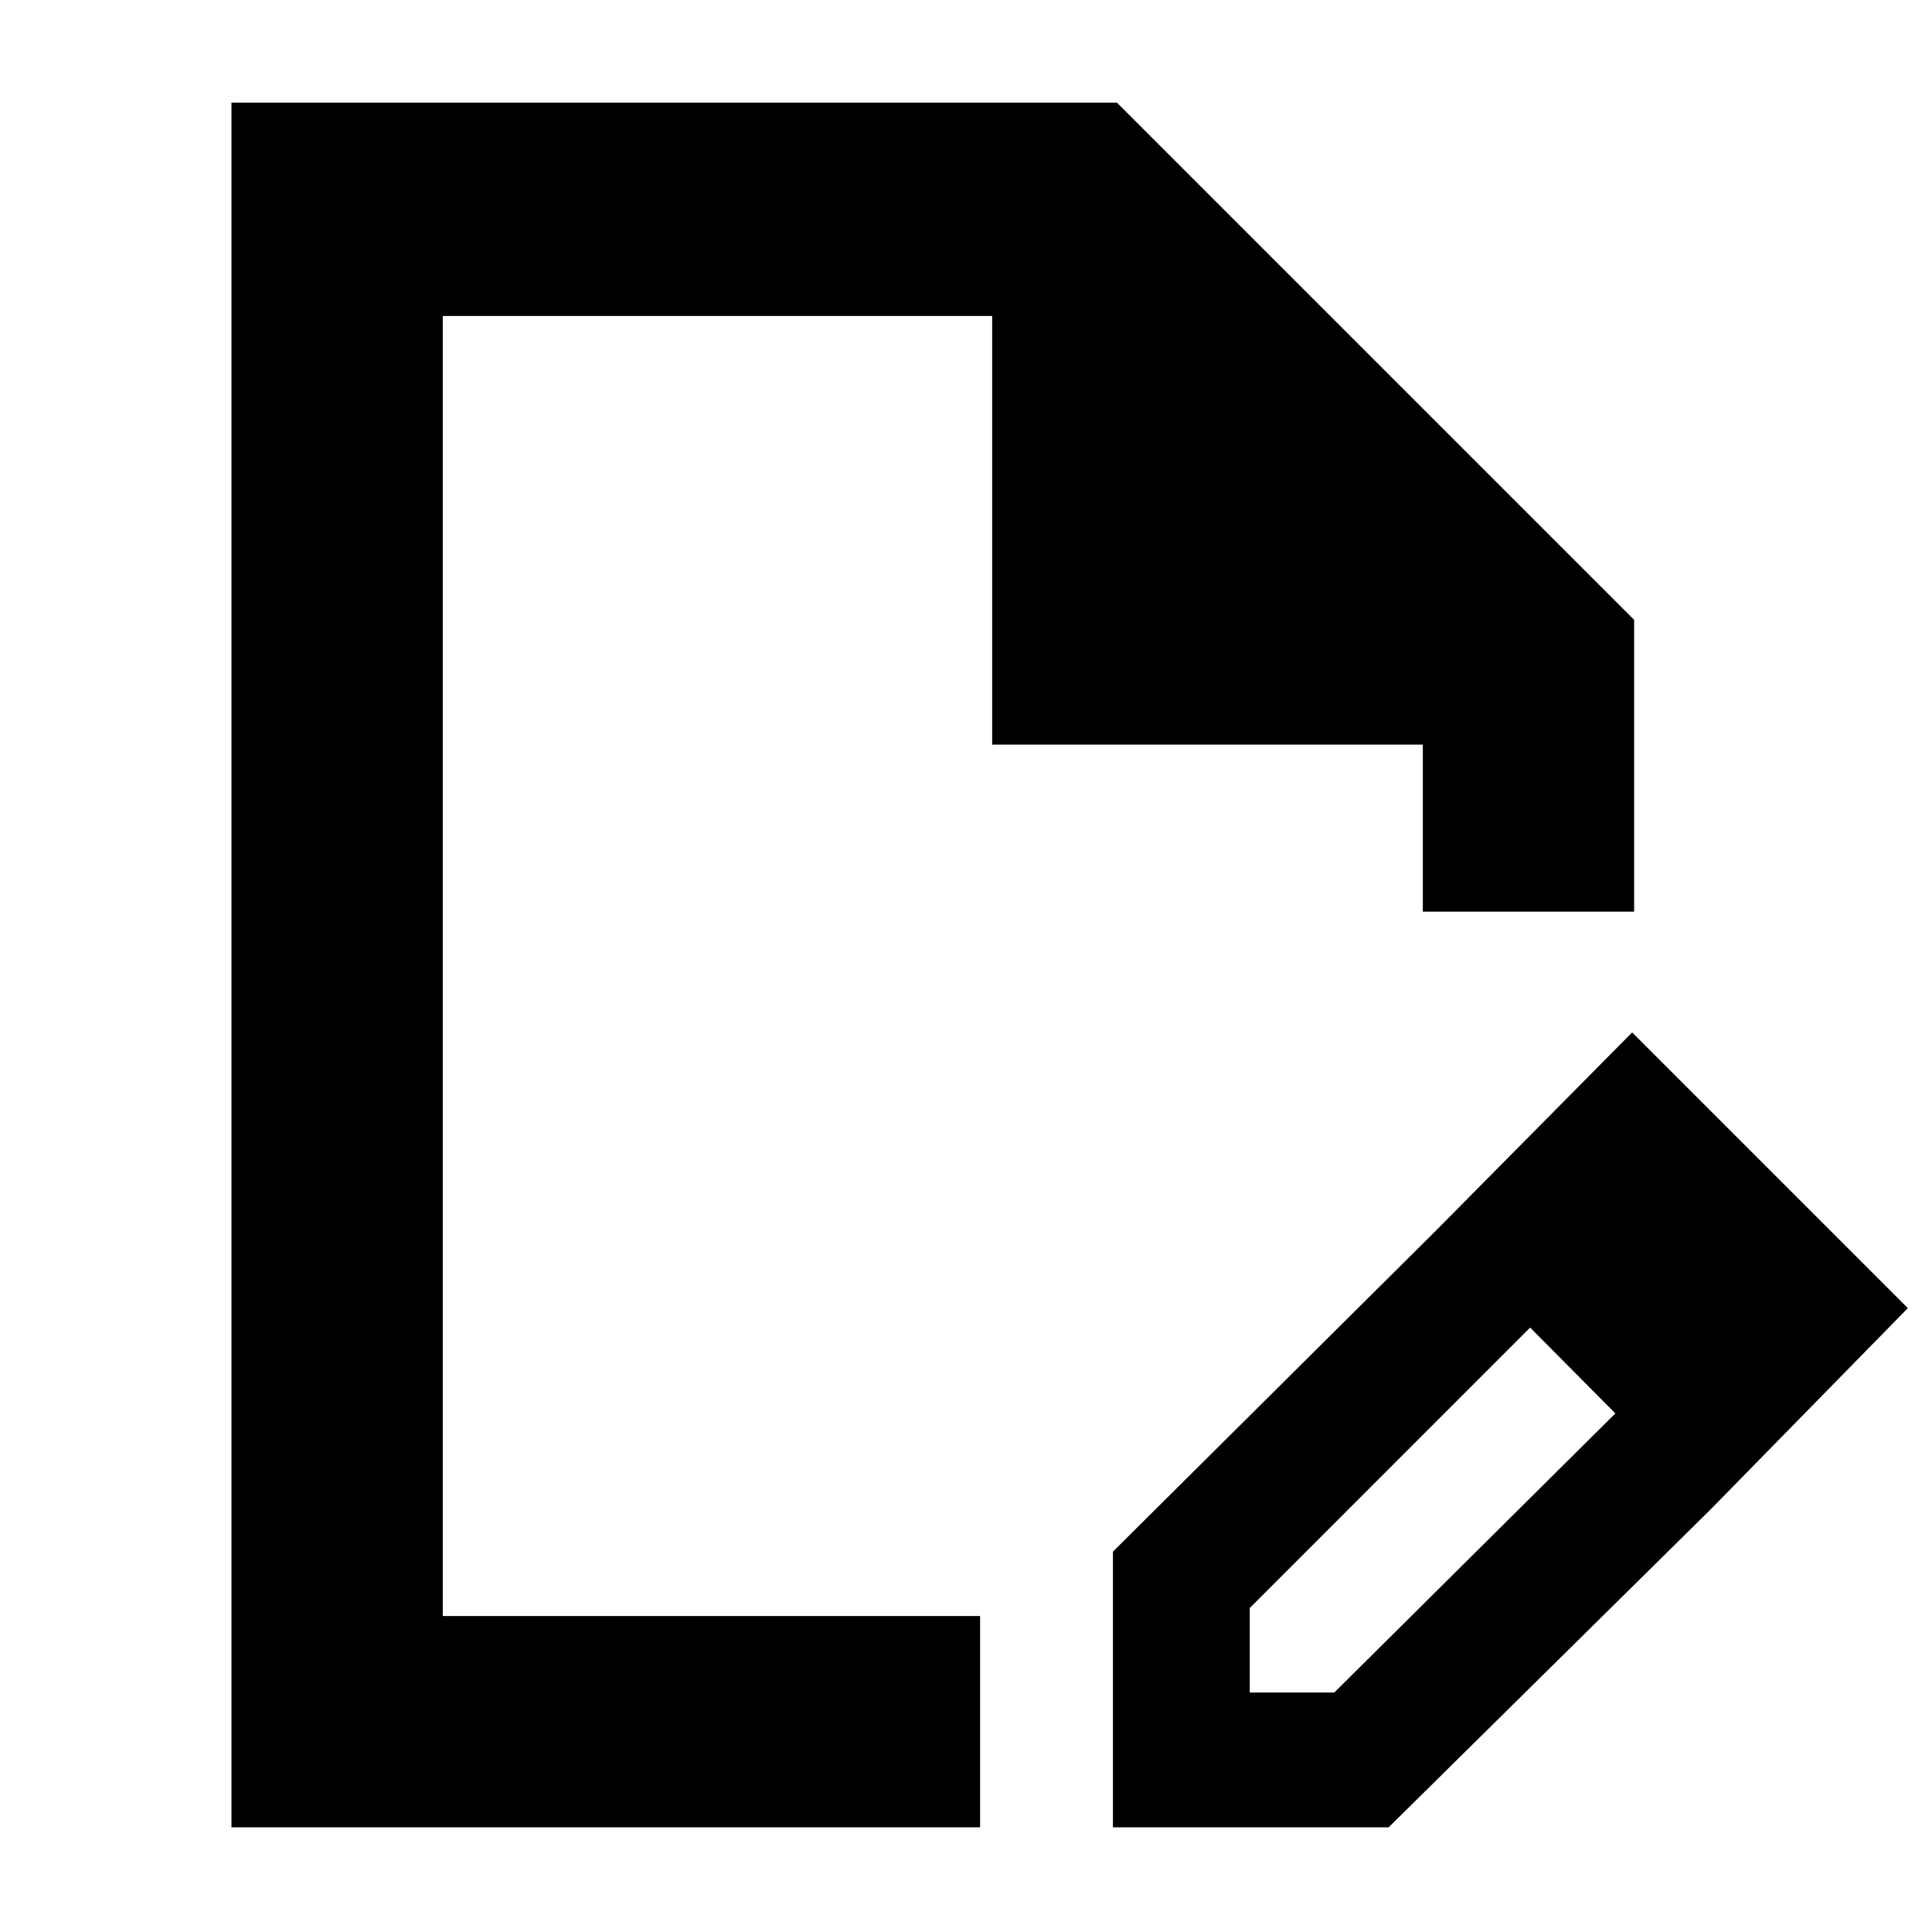 <svg xmlns="http://www.w3.org/2000/svg" height="40" width="40"><path d="M4.792 37.833V2.125h18.333l10.708 10.708v6.042h-4.375v-3.458h-8.916V6.542H9.167v26.916h11.125v4.375Zm4.375-4.375V6.542v26.916ZM29.708 25.5l2 1.958-5.833 5.834v1.75h1.75l5.833-5.792 1.959 2-6.667 6.583h-5.708v-5.708Zm5.709 5.75-5.709-5.75 4.084-4.125 5.708 5.708Z"/></svg>